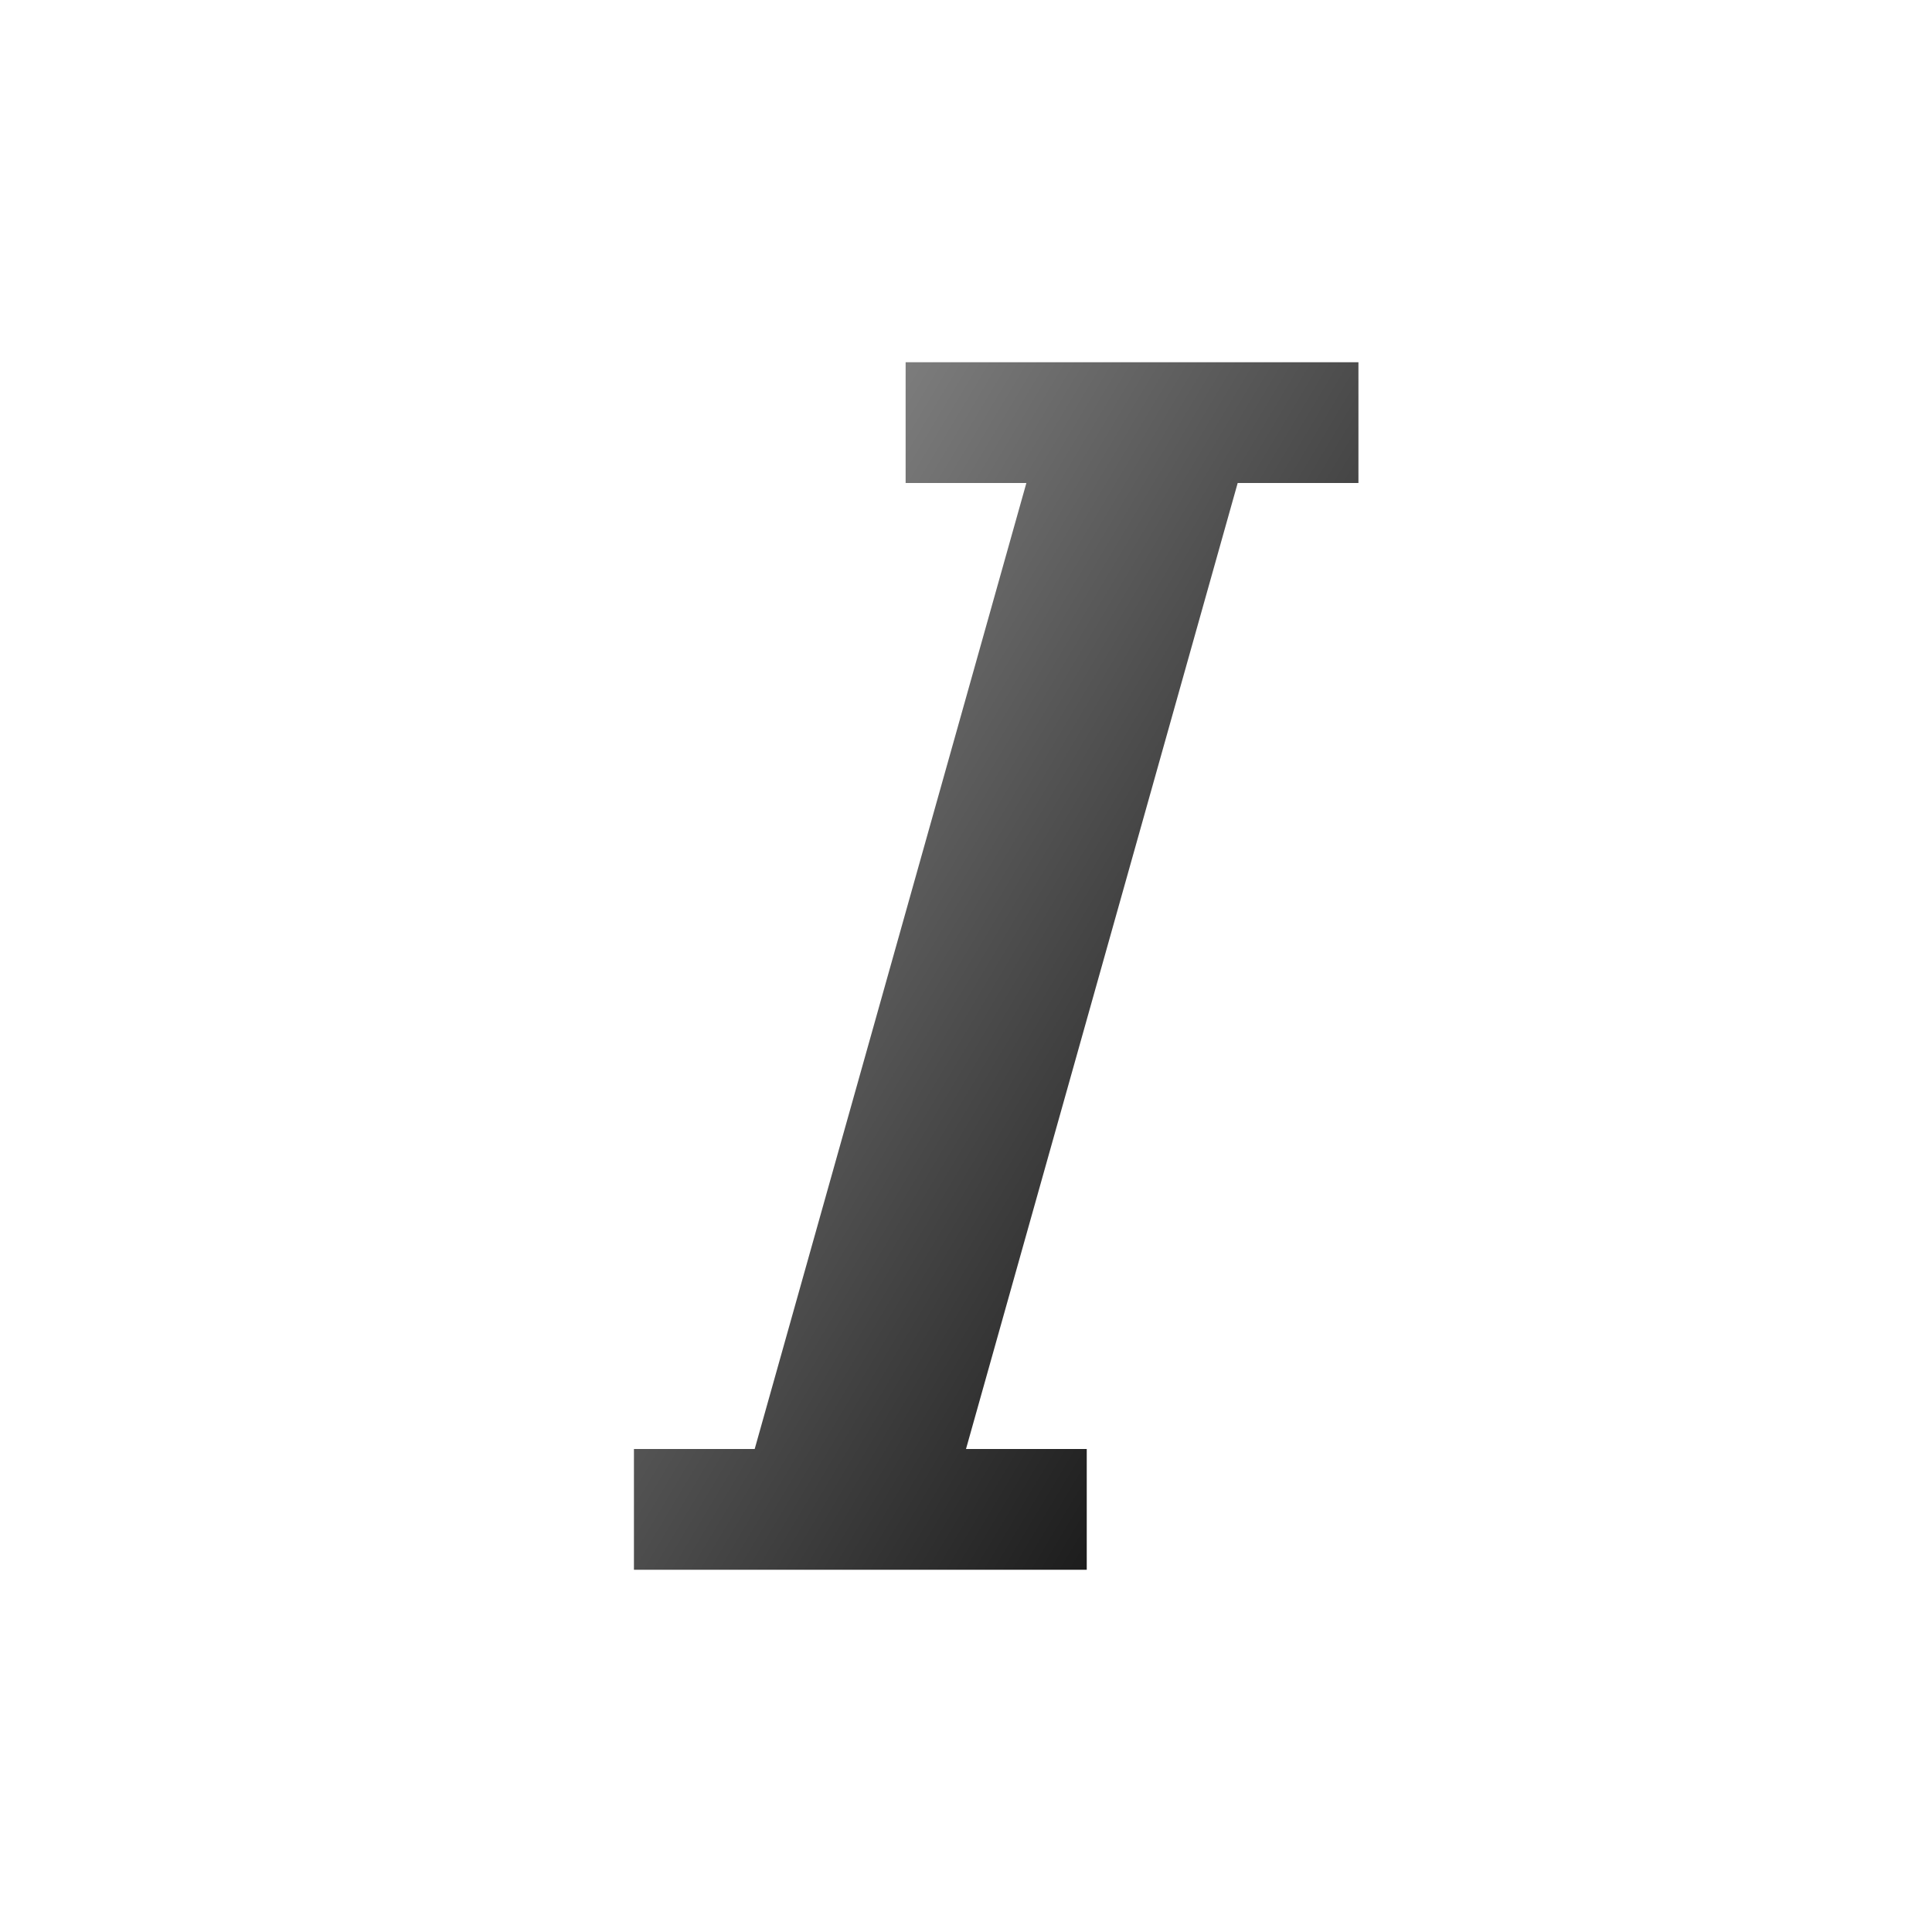 <svg height="16" width="16" xmlns="http://www.w3.org/2000/svg" xmlns:xlink="http://www.w3.org/1999/xlink"><linearGradient id="a" x1="0%" x2="100%" y1="0%" y2="100%"><stop offset="0" stop-color="#999"/><stop offset="1"/></linearGradient><path d="m-.5-5h3.75v1h-1l-2.25 8h1v1h-3.75v-1h1l2.25-8h-1z" fill="url(#a)" transform="translate(8 8)"/></svg>
